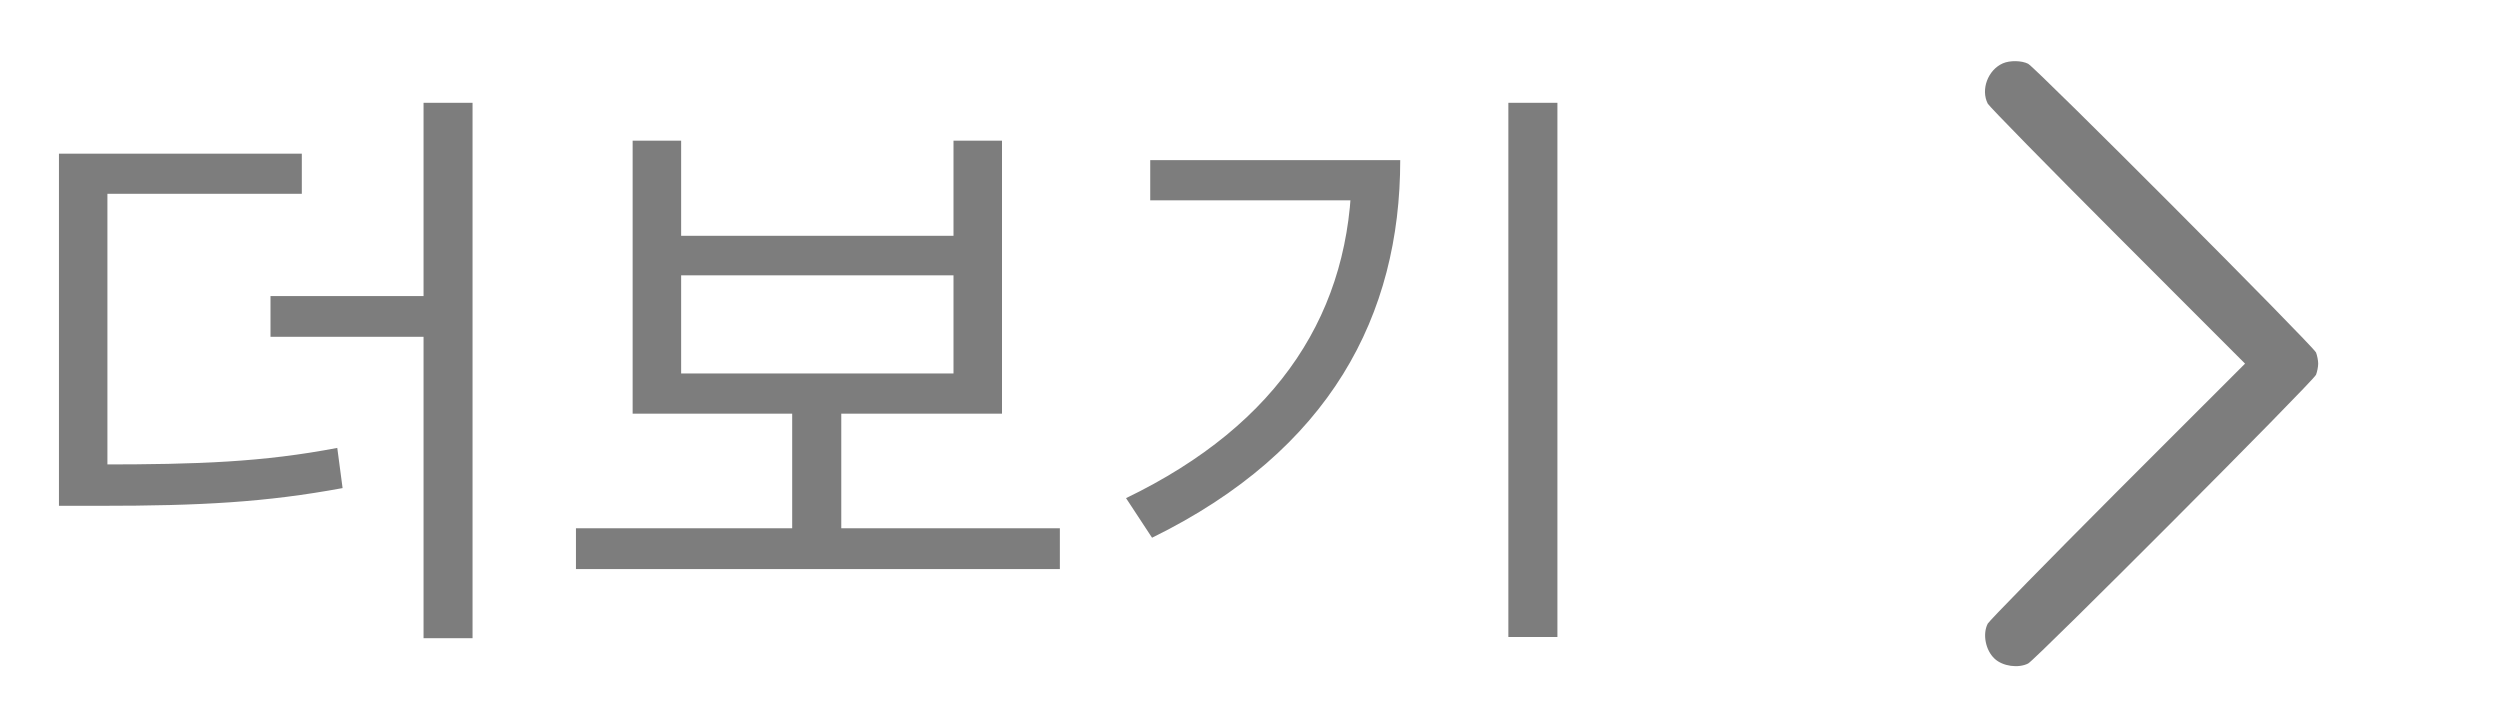 <svg width="55" height="16" viewBox="0 0 55 16" fill="none" xmlns="http://www.w3.org/2000/svg">
<path d="M1.297 10.218H2.194C4.378 10.218 5.782 10.166 7.42 9.854L7.537 10.738C5.847 11.05 4.43 11.128 2.194 11.128H1.297V10.218ZM1.297 3.38H6.64V4.264H2.363V10.556H1.297V3.38ZM9.318 2.262H10.396V14.04H9.318V2.262ZM5.951 6.513H9.76V7.41H5.951V6.513ZM12.671 11.622H23.317V12.519H12.671V11.622ZM17.428 8.814H18.508V11.882H17.428V8.814ZM13.918 3.094H14.985V5.187H20.977V3.094H22.044V9.1H13.918V3.094ZM14.985 6.058V8.216H20.977V6.058H14.985ZM33.184 2.262H34.263V14.014H33.184V2.262ZM29.738 3.523H30.805C30.805 6.929 29.27 9.906 25.345 11.83L24.773 10.959C28.166 9.321 29.738 6.825 29.738 3.705V3.523ZM25.305 3.523H30.206V4.407H25.305V3.523Z" fill="#7D7D7D"/>
<path d="M44.062 1.394C43.734 1.538 43.572 1.972 43.731 2.281C43.763 2.341 45.047 3.653 46.587 5.194L49.391 8L46.587 10.803C45.047 12.347 43.763 13.659 43.731 13.719C43.612 13.947 43.681 14.306 43.881 14.491C44.059 14.659 44.403 14.706 44.619 14.597C44.794 14.503 50.894 8.388 50.953 8.244C50.978 8.178 51 8.069 51 8C51 7.931 50.978 7.822 50.953 7.756C50.894 7.613 44.794 1.497 44.619 1.403C44.478 1.331 44.219 1.325 44.062 1.394Z" fill="#7D7D7D"/>
</svg>
